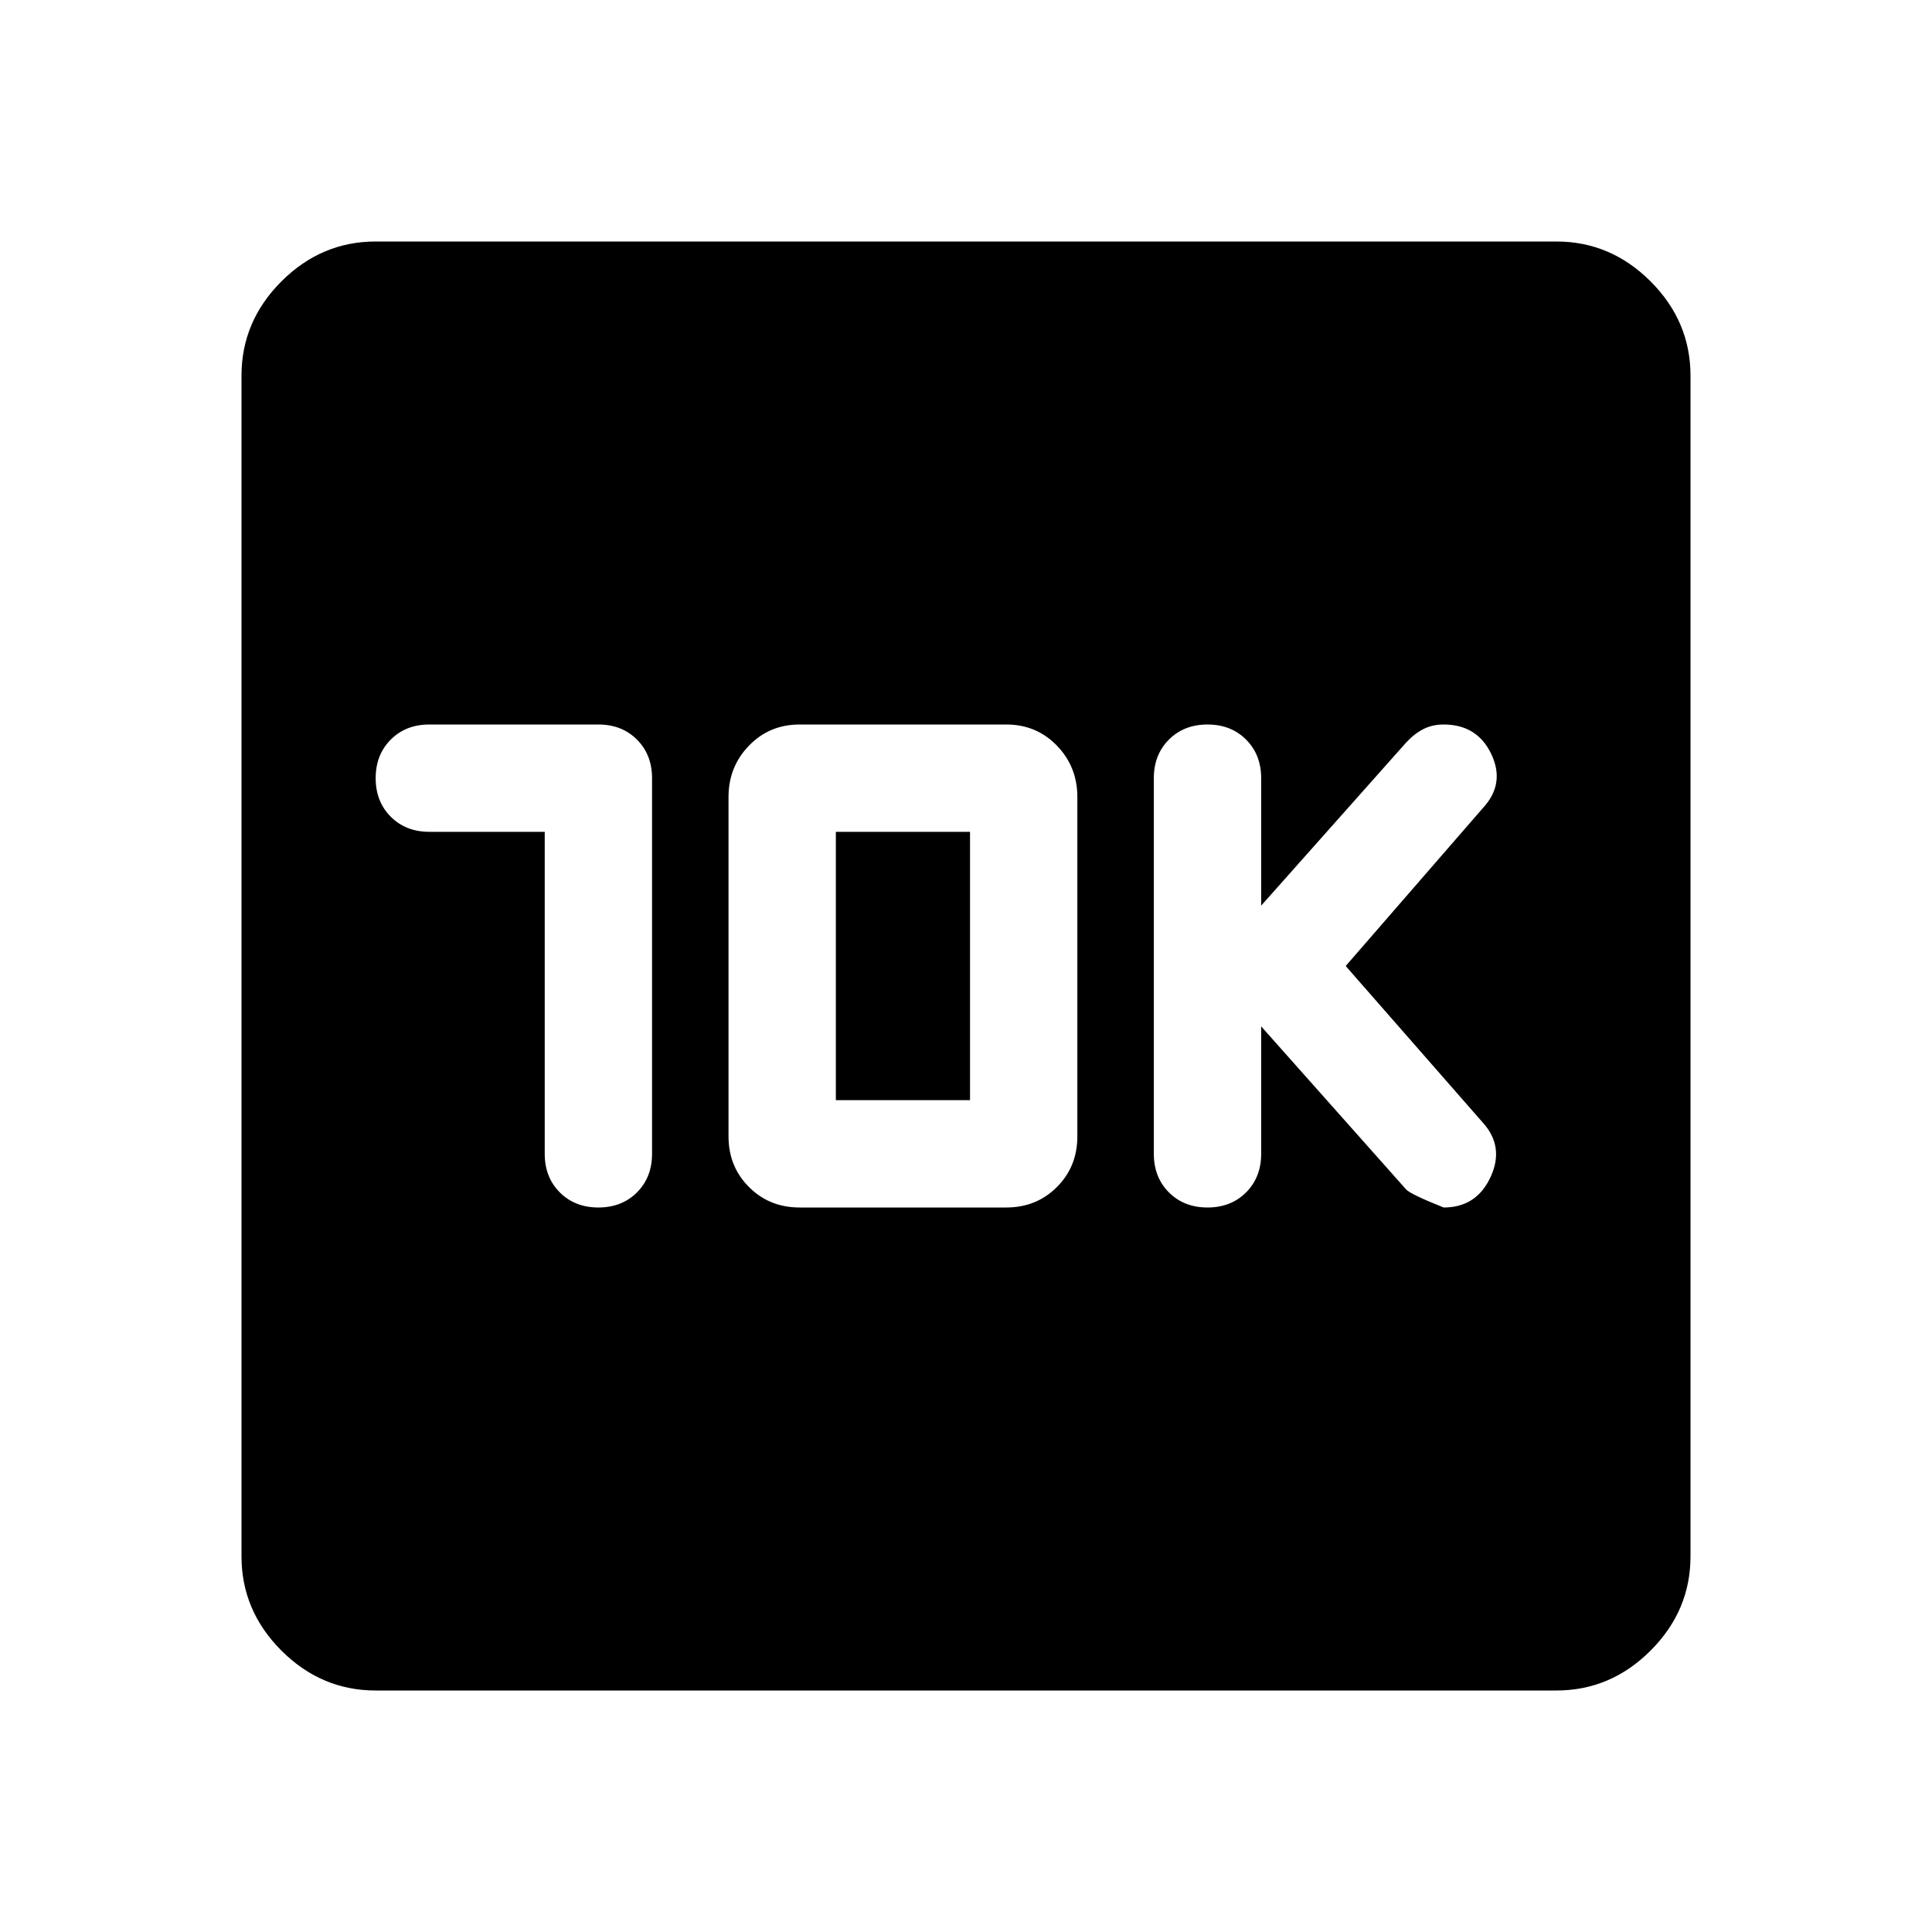 <svg xmlns="http://www.w3.org/2000/svg" height="40" viewBox="0 -960 960 960" width="40"><path d="M270.67-546.67v160q0 11.67 7.5 19.17 7.5 7.5 19.16 7.5 11.67 0 19.17-7.5 7.5-7.5 7.5-19.17v-186.66q0-11.67-7.5-19.17-7.5-7.5-19.17-7.5h-84q-11.66 0-19.16 7.5t-7.5 19.17q0 11.66 7.5 19.16t19.16 7.5h57.34ZM397.33-360H500q15 0 25.17-10.17 10.16-10.16 10.16-25.16V-564q0-15-10.16-25.5Q515-600 500-600H397.33q-15 0-25.16 10.5Q362-579 362-564v168.67q0 15 10.17 25.16Q382.33-360 397.33-360Zm18-53.33v-133.34H482v133.34h-66.67ZM626.67-450l72 81q2 2.33 18.66 9 16.34 0 23.34-15.17 7-15.16-4-27.16l-68-77.67L737-558.67q11-12 4-26.66Q734-600 717.33-600q-5.66 0-10.16 2.33-4.5 2.34-8.5 6.67l-72 81v-63.33q0-11.67-7.5-19.17-7.5-7.5-19.17-7.5-11.67 0-19.17 7.5-7.5 7.5-7.5 19.17v186.66q0 11.67 7.5 19.17 7.5 7.5 19.17 7.5 11.67 0 19.17-7.5 7.5-7.5 7.5-19.17V-450Zm-440 330q-27 0-46.84-19.83Q120-159.67 120-186.67v-586.66q0-27 19.83-46.84Q159.67-840 186.67-840h586.66q27 0 46.84 19.83Q840-800.33 840-773.33v586.66q0 27-19.83 46.84Q800.33-120 773.33-120H186.67Z"/></svg>